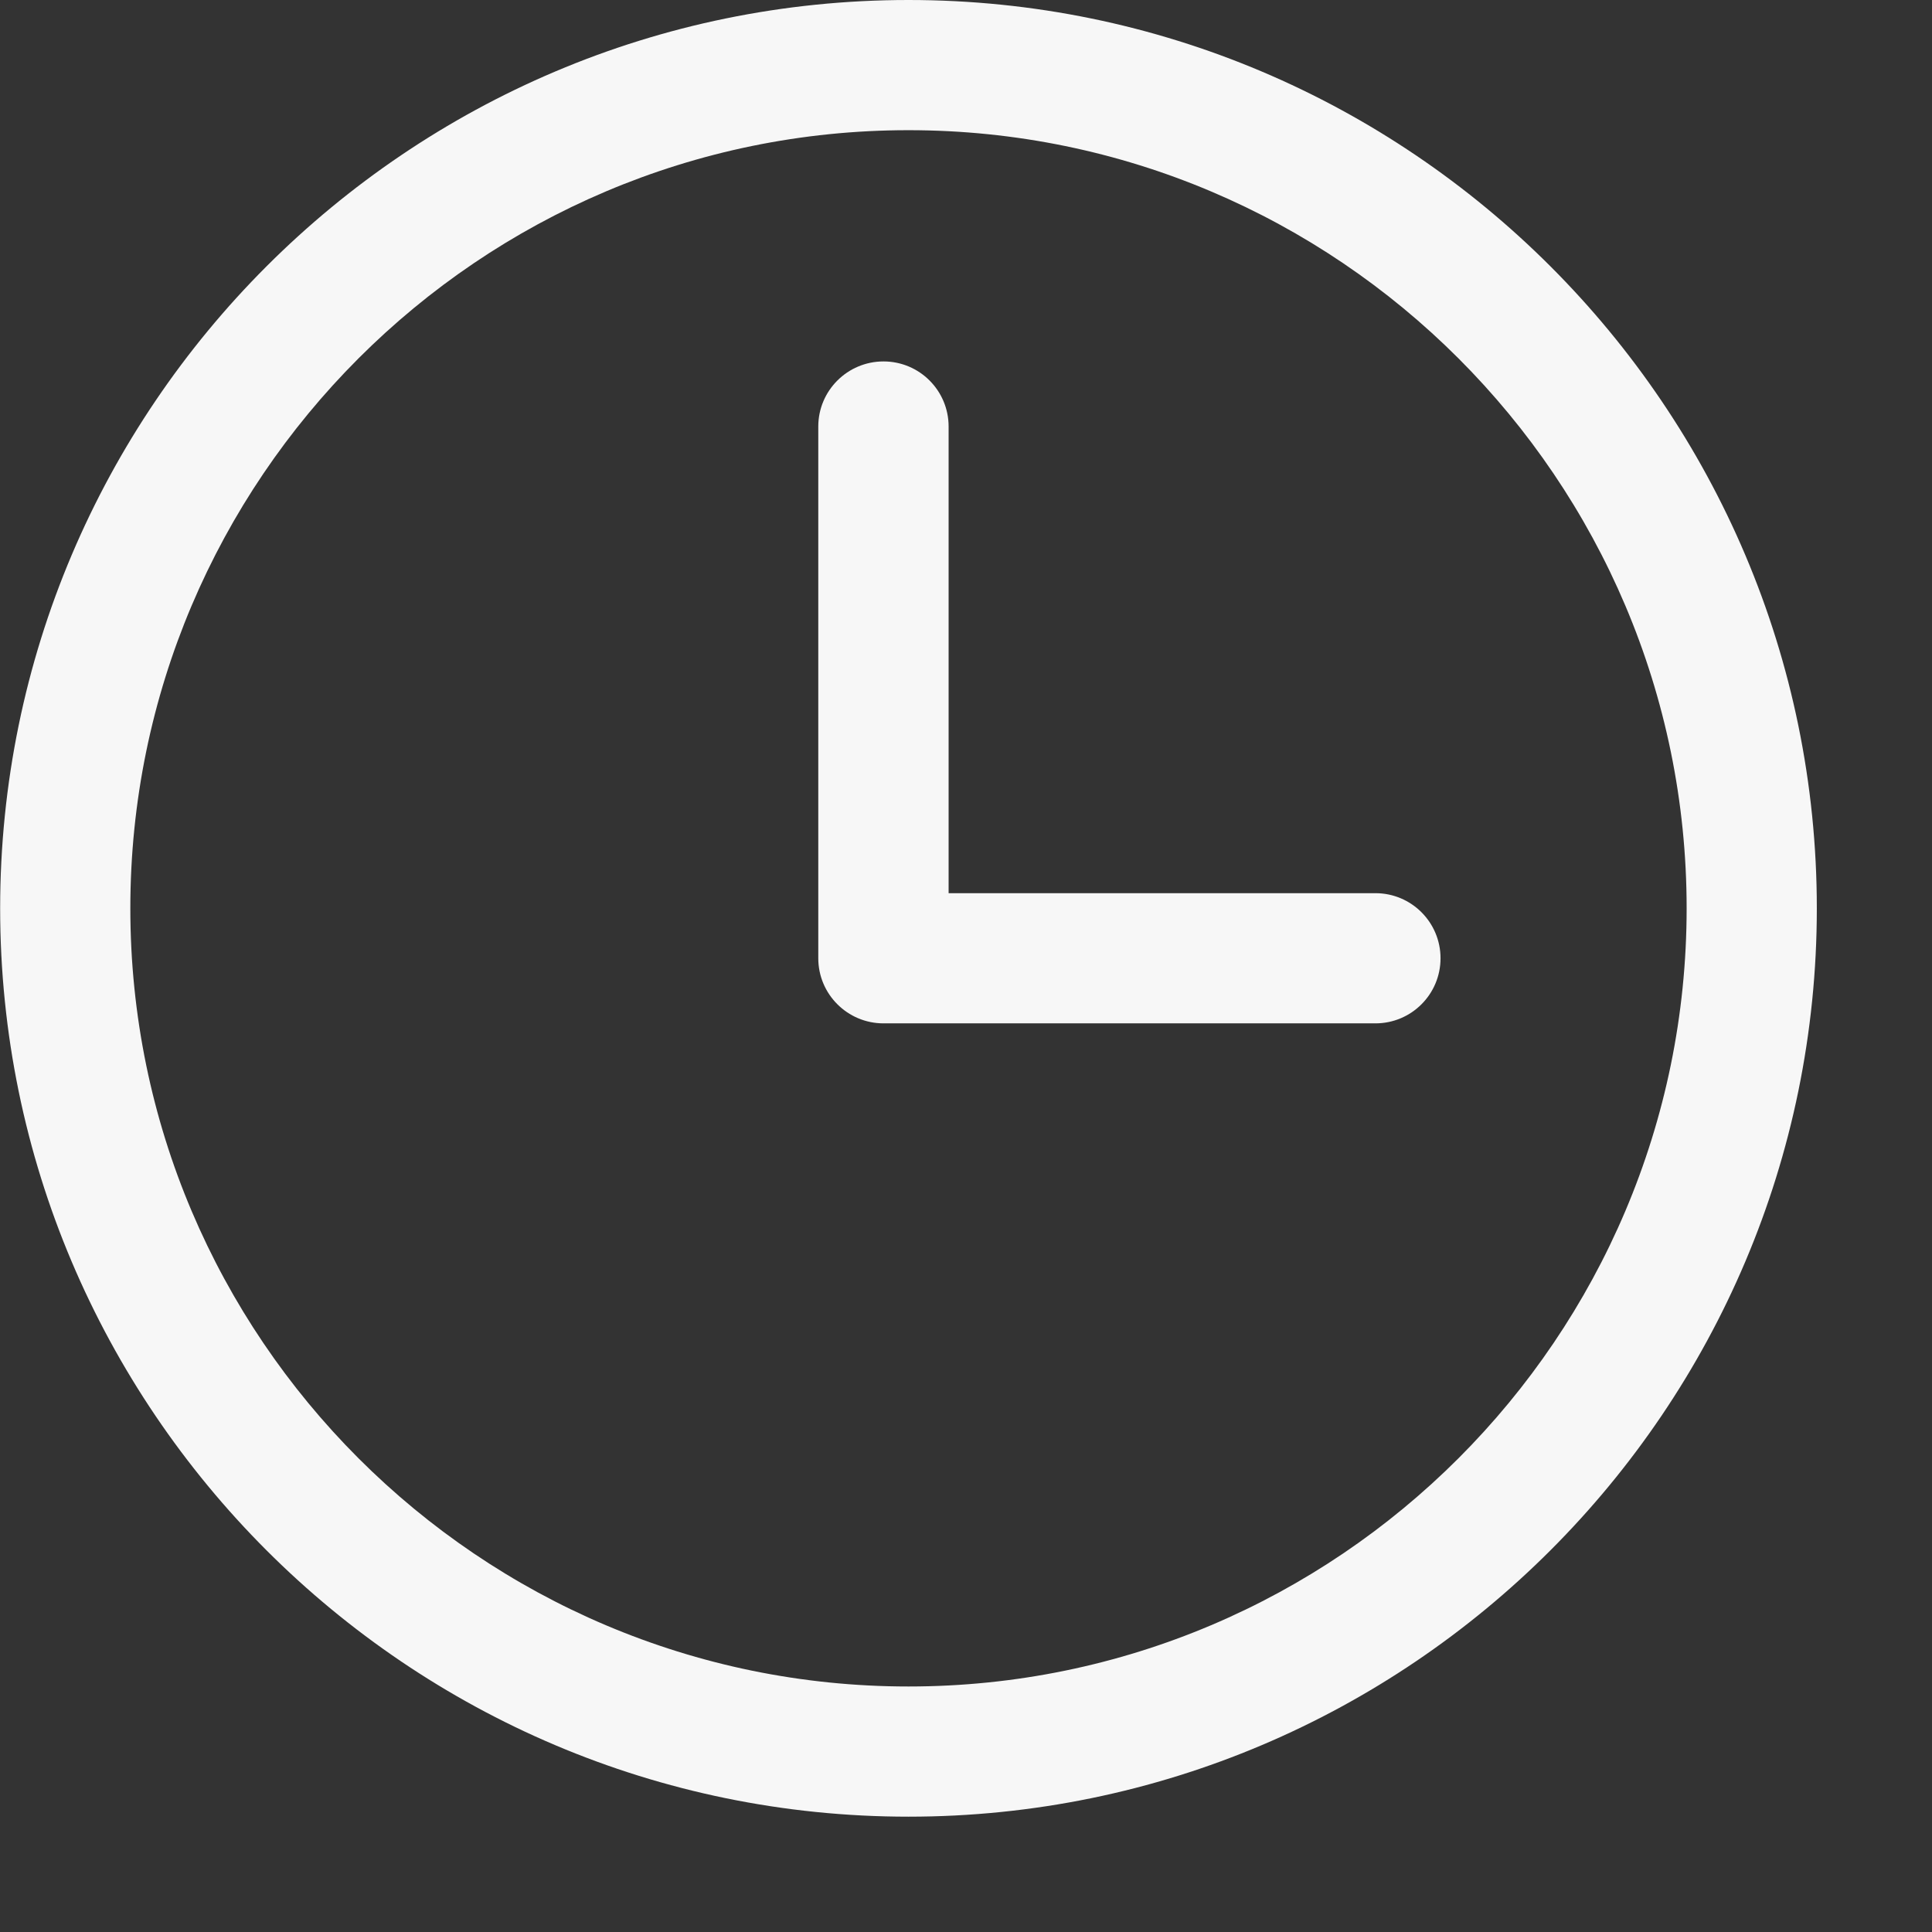<svg width="13" height="13" viewBox="0 0 13 13" fill="none" xmlns="http://www.w3.org/2000/svg">
<rect x="0" y="0" width="13" height="13" fill="#333333" stroke="none"/>
<g clip-path="url(#clip0)">
<path d="M6.113 0C2.743 0 0.001 2.742 0.001 6.112C0.001 9.482 2.743 12.224 6.113 12.224C9.483 12.224 12.225 9.482 12.225 6.112C12.225 2.742 9.483 0 6.113 0ZM6.113 11.348C3.226 11.348 0.877 8.999 0.877 6.112C0.877 3.225 3.226 0.876 6.113 0.876C9 0.876 11.349 3.225 11.349 6.112C11.349 8.999 9 11.348 6.113 11.348Z" fill="#F7F7F7"/>
<path d="M9.255 6.01H6.383V2.87C6.383 2.628 6.187 2.432 5.945 2.432C5.703 2.432 5.506 2.628 5.506 2.87V6.448C5.506 6.69 5.703 6.886 5.945 6.886H9.255C9.497 6.886 9.693 6.69 9.693 6.448C9.693 6.206 9.497 6.01 9.255 6.01Z" fill="#F7F7F7"/>
</g>
<defs>
<clipPath id="clip0">
<rect width="12.224" height="12.224" fill="white"/>
</clipPath>
</defs>
</svg>
